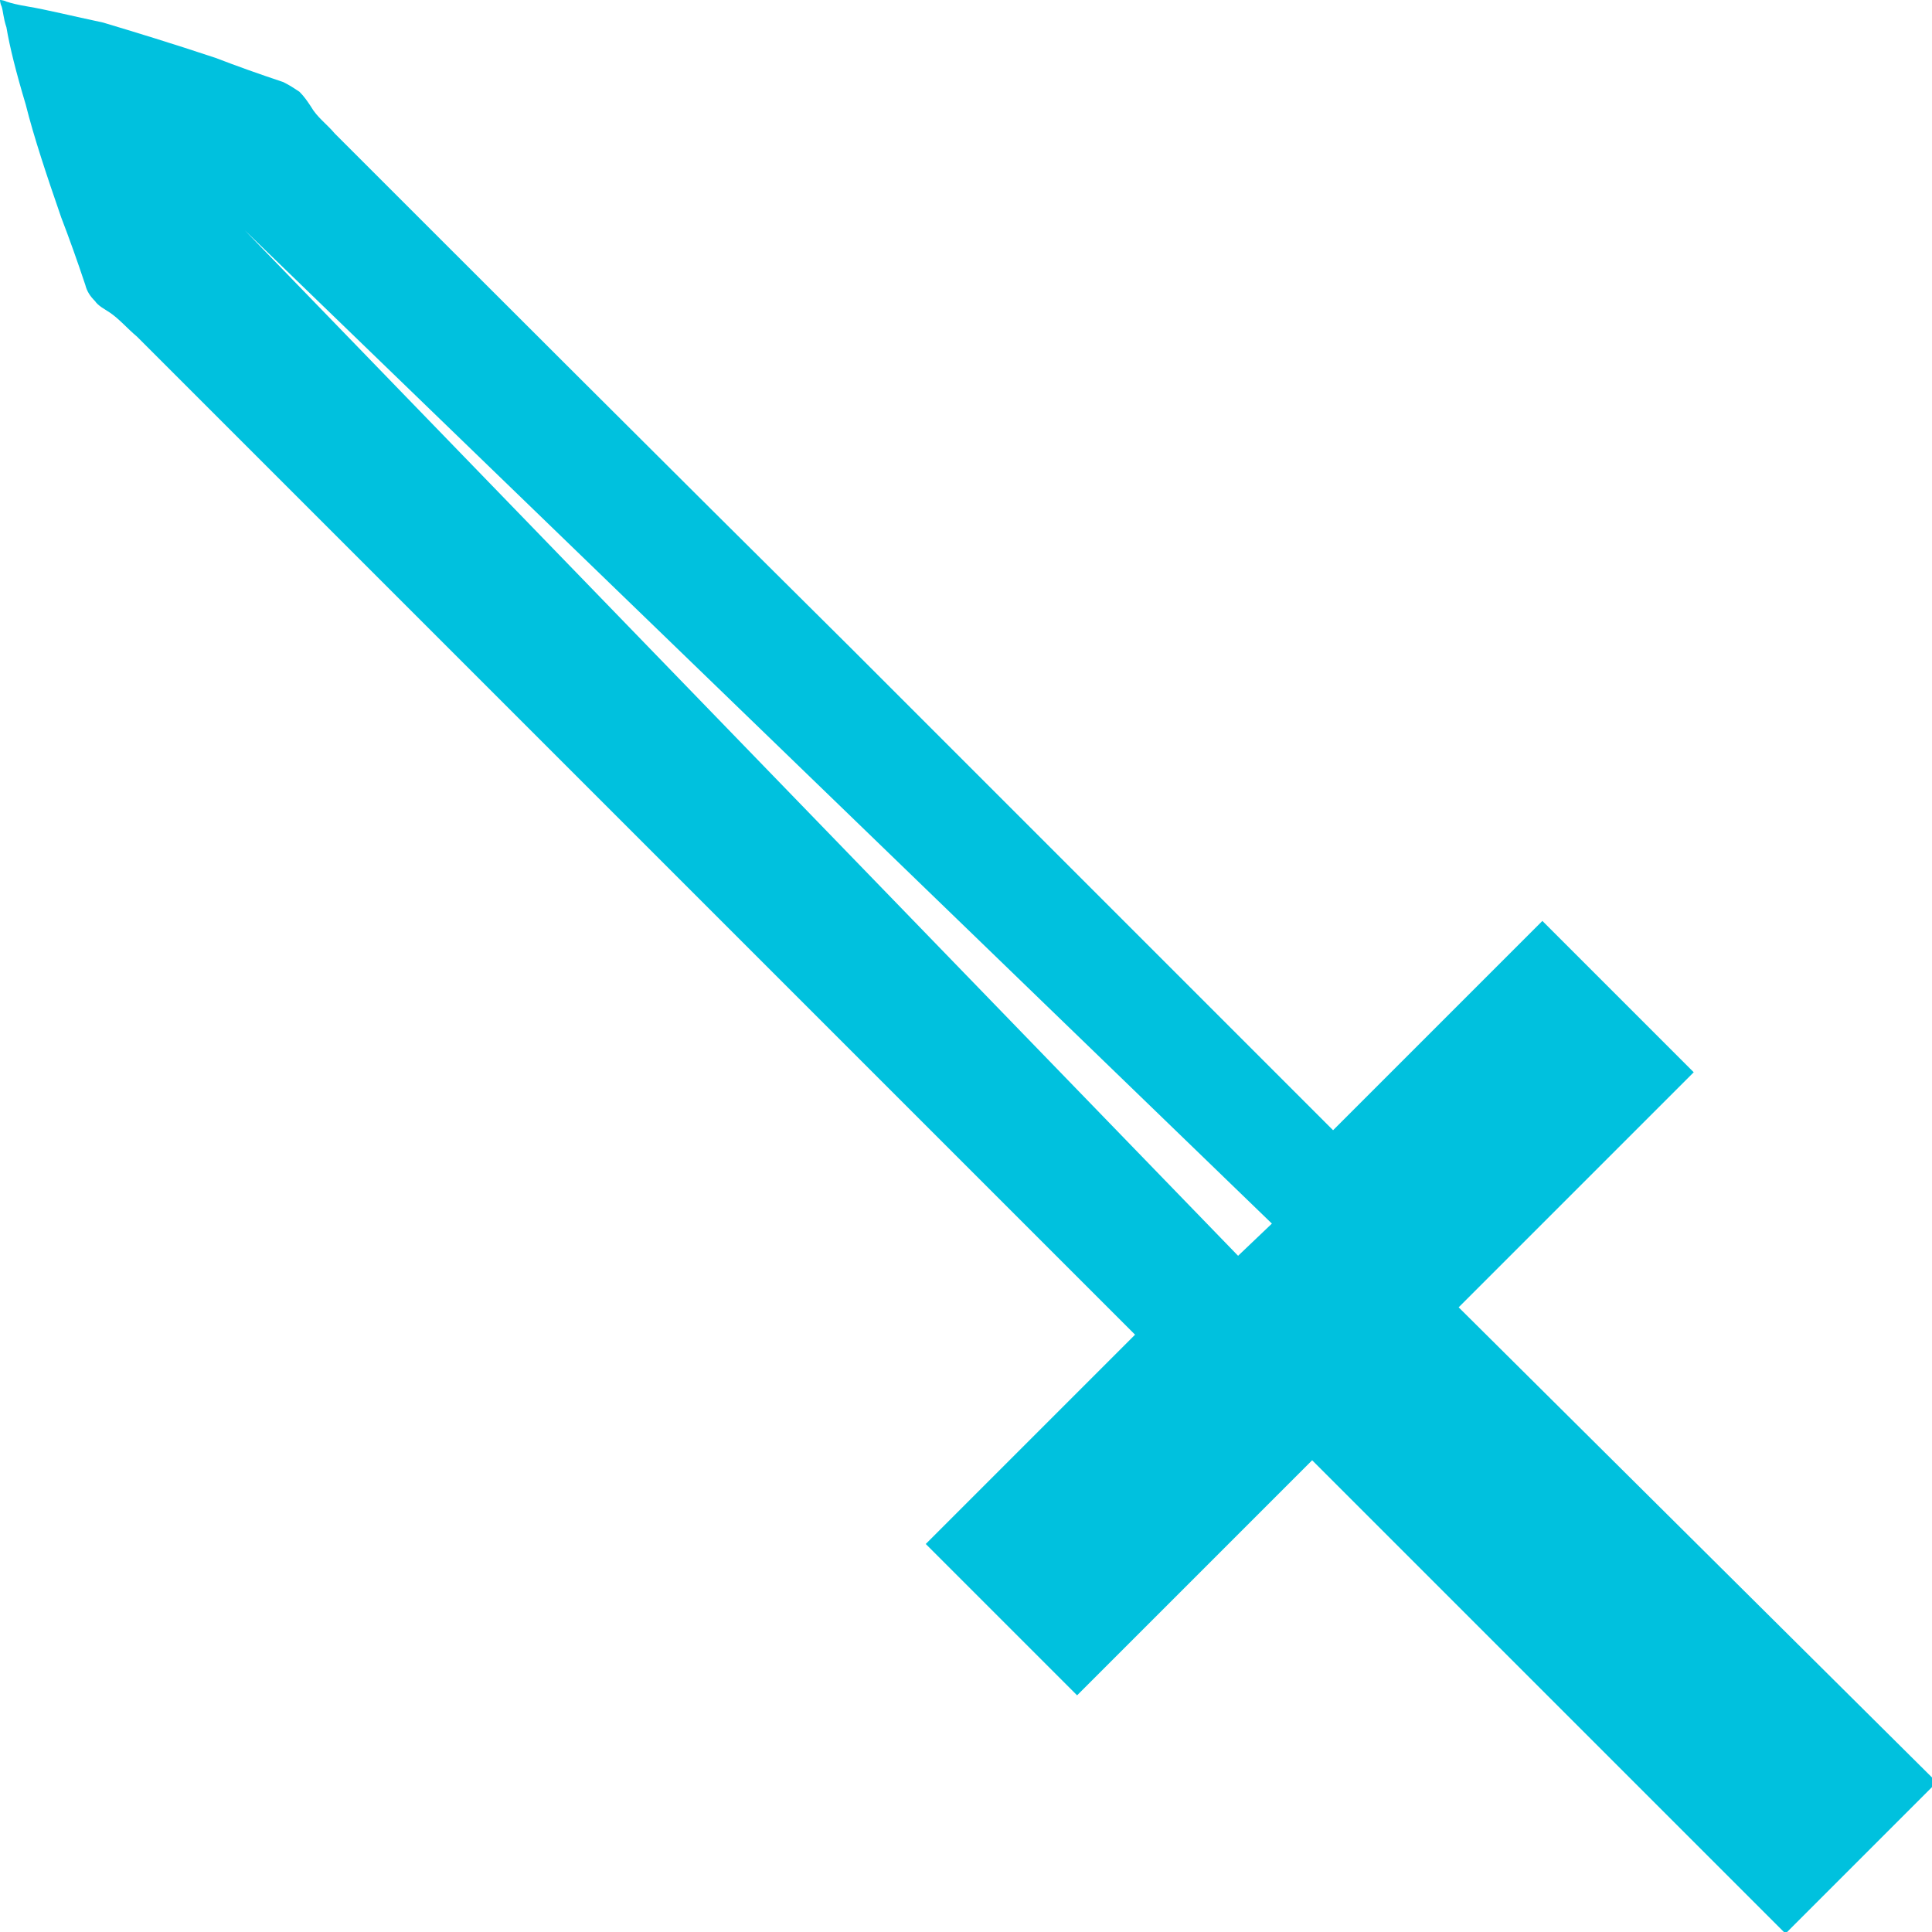 <?xml version="1.0" encoding="utf-8"?>
<!-- Generator: Adobe Illustrator 19.0.0, SVG Export Plug-In . SVG Version: 6.00 Build 0)  -->
<svg version="1.1" id="Layer_1" xmlns="http://www.w3.org/2000/svg" xmlns:xlink="http://www.w3.org/1999/xlink" x="0px" y="0px"
	 viewBox="0 0 120 120" style="enable-background:new 0 0 120 120;" xml:space="preserve">
<style type="text/css">
	.st0{fill:#00C1DE;}
</style>
<path class="st0" d="M90.6,81.2l14.6-14.6l-9.4-9.4l-13,13c-8.5-8.5-19.2-19.2-29.9-29.9C41.2,28.7,29.6,17.1,20.8,8.3
	c-0.5-0.6-1.1-1-1.5-1.7c-0.2-0.3-0.4-0.6-0.7-0.9c-0.3-0.2-0.6-0.4-1-0.6c-1.5-0.5-2.9-1-4.2-1.5c-2.7-0.9-5-1.6-7-2.2
	C4.5,1,2.9,0.6,1.7,0.4c-0.6-0.1-1-0.2-1.3-0.3C0.2,0,0,0,0,0s0,0.2,0.1,0.4c0.1,0.3,0.1,0.7,0.3,1.3C0.6,2.9,1,4.5,1.6,6.5
	c0.5,2,1.3,4.4,2.2,7c0.5,1.3,1,2.7,1.5,4.2c0.1,0.4,0.3,0.7,0.6,1c0.2,0.3,0.6,0.5,0.9,0.7c0.6,0.4,1.1,1,1.7,1.5
	c8.7,8.7,20.4,20.4,32.1,32.1c10.7,10.7,21.4,21.4,29.9,29.9l-13,13l9.4,9.4l14.6-14.6l29.4,29.4l9.4-9.4L90.6,81.2z M76.9,78
	L15.2,14.3L79,76L76.9,78z"/>
</svg>

